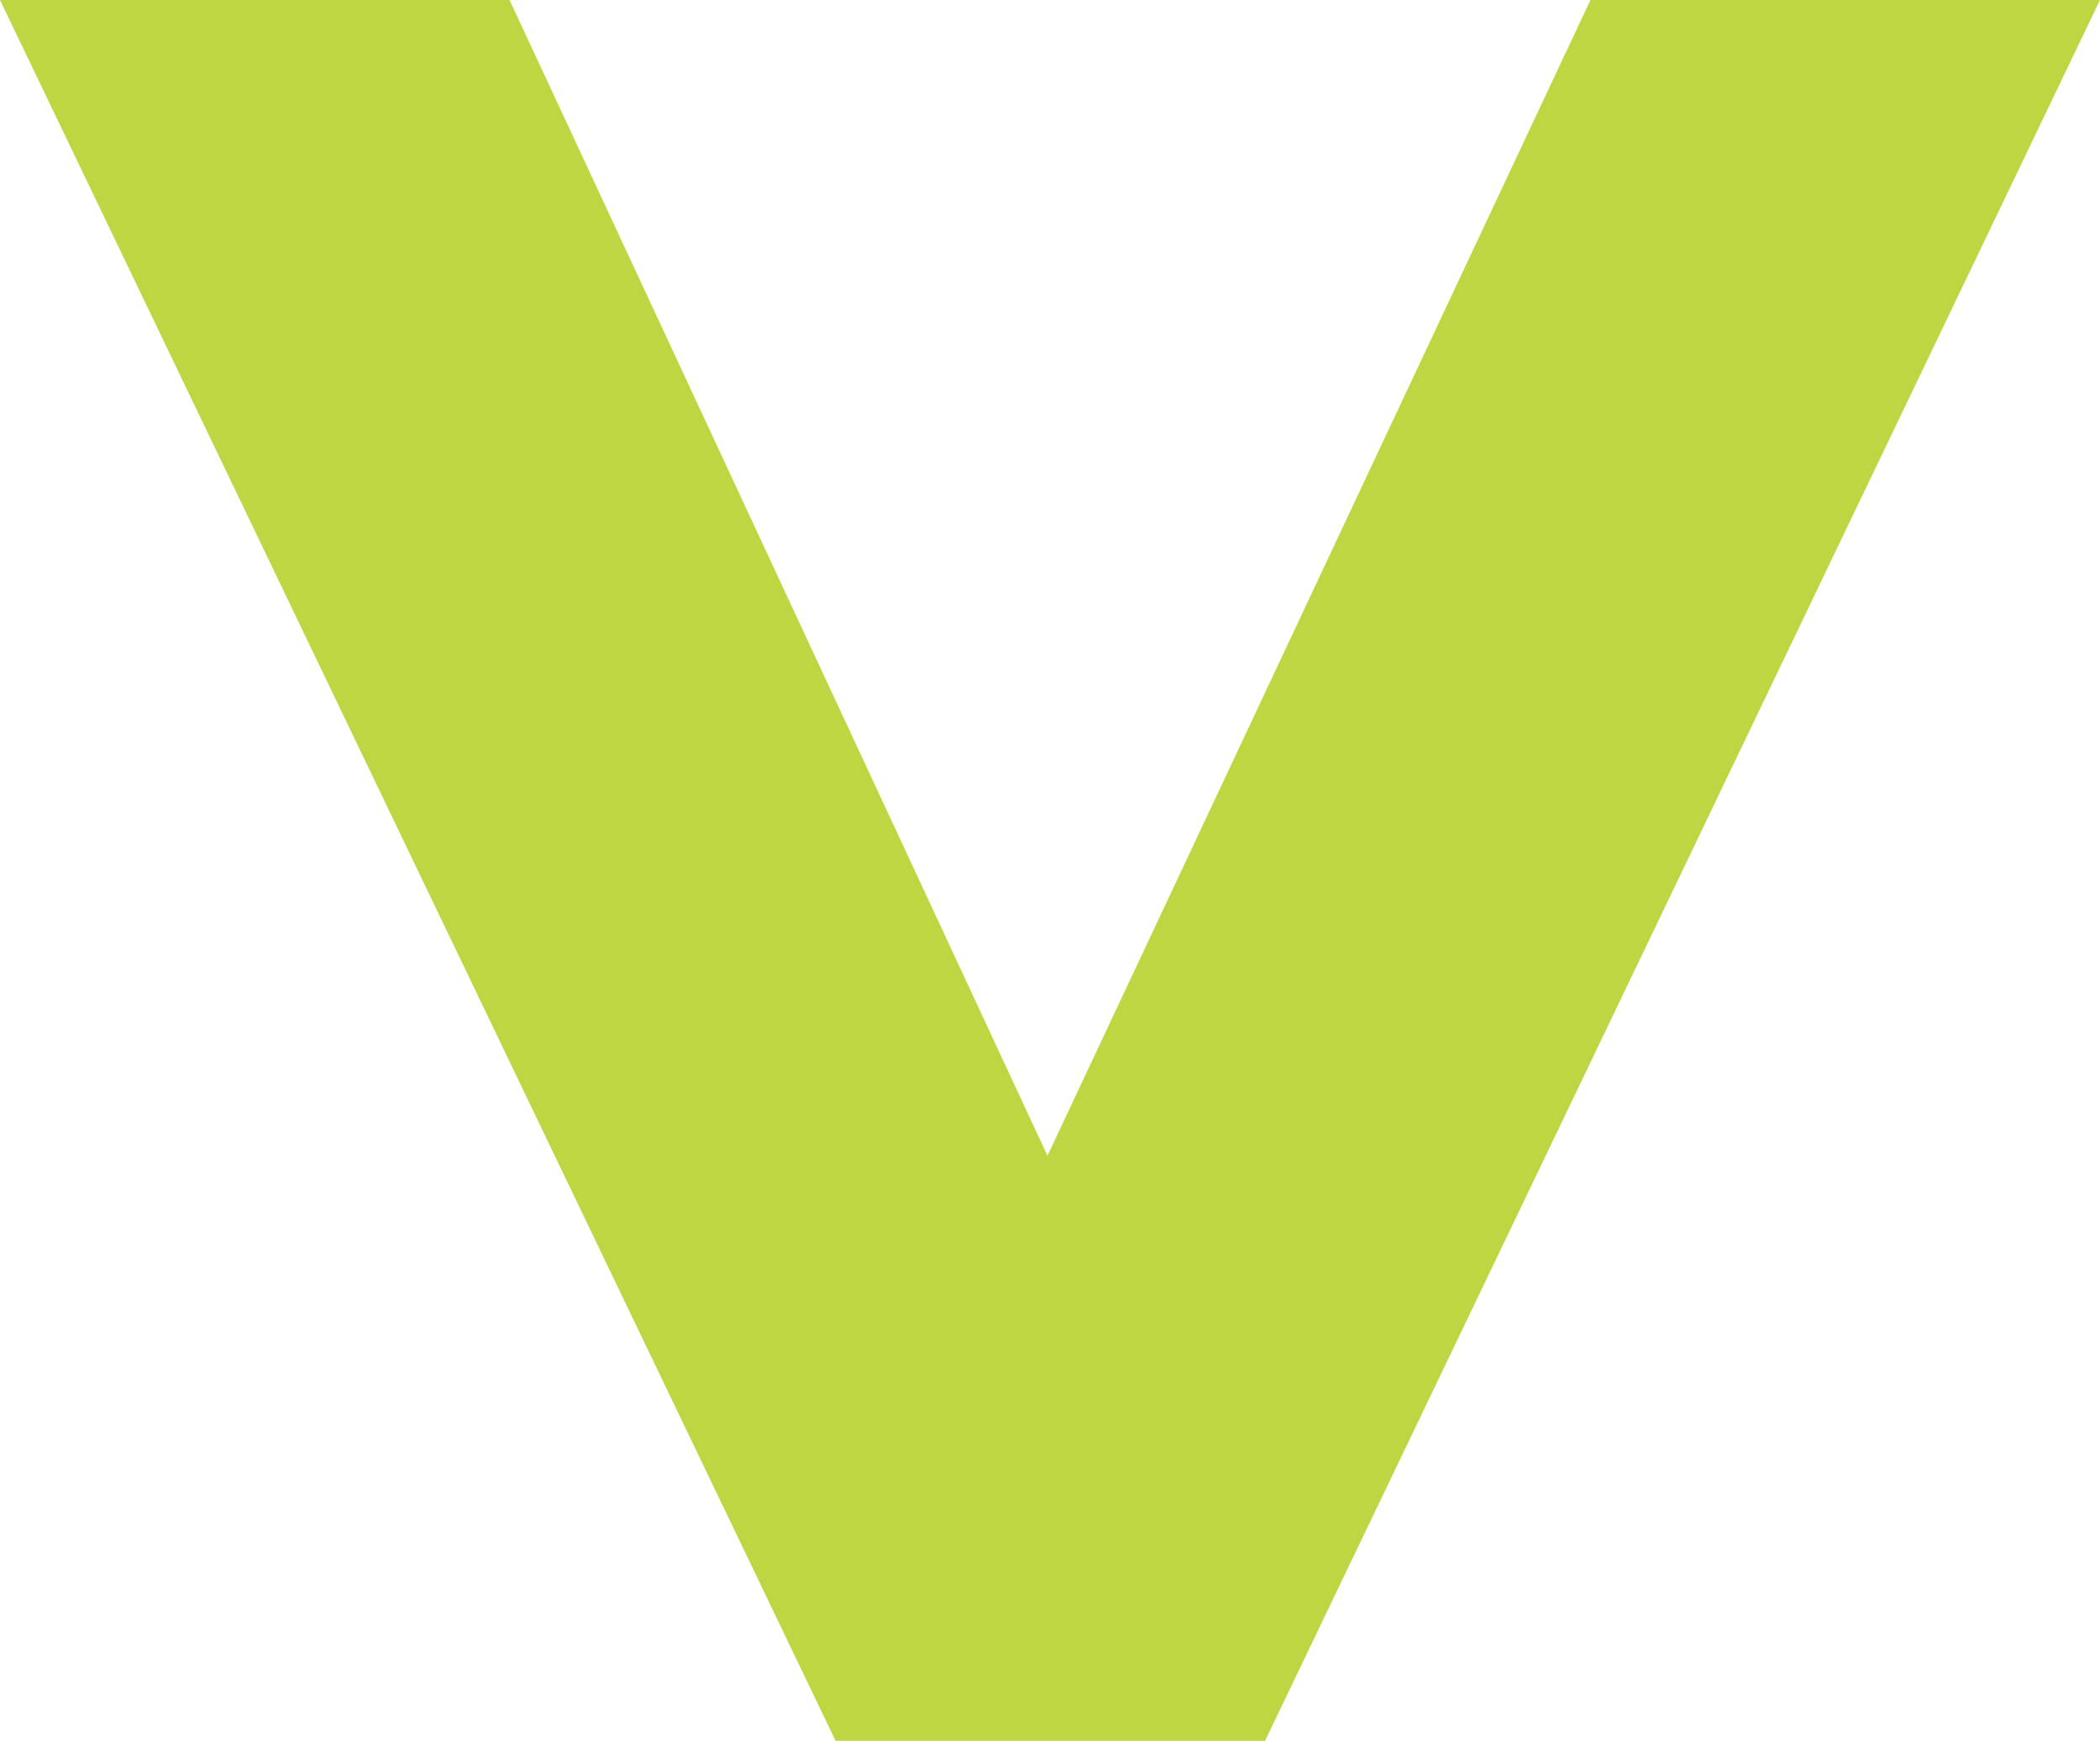 <svg id="1b0aed3d-af52-4611-a270-09364caab931" data-name="Layer 1" xmlns="http://www.w3.org/2000/svg" viewBox="0 0 33.3 27.61"><defs><style>.\35 37aea34-2f24-4f18-8466-cf001ac662fe{fill:#bdd641;}</style></defs><title>arrowdown</title><path class="537aea34-2f24-4f18-8466-cf001ac662fe" d="M0,0H8.08l8.53,18.33L25.22,0H33.3L20.06,27.61H13.25Z"/></svg>